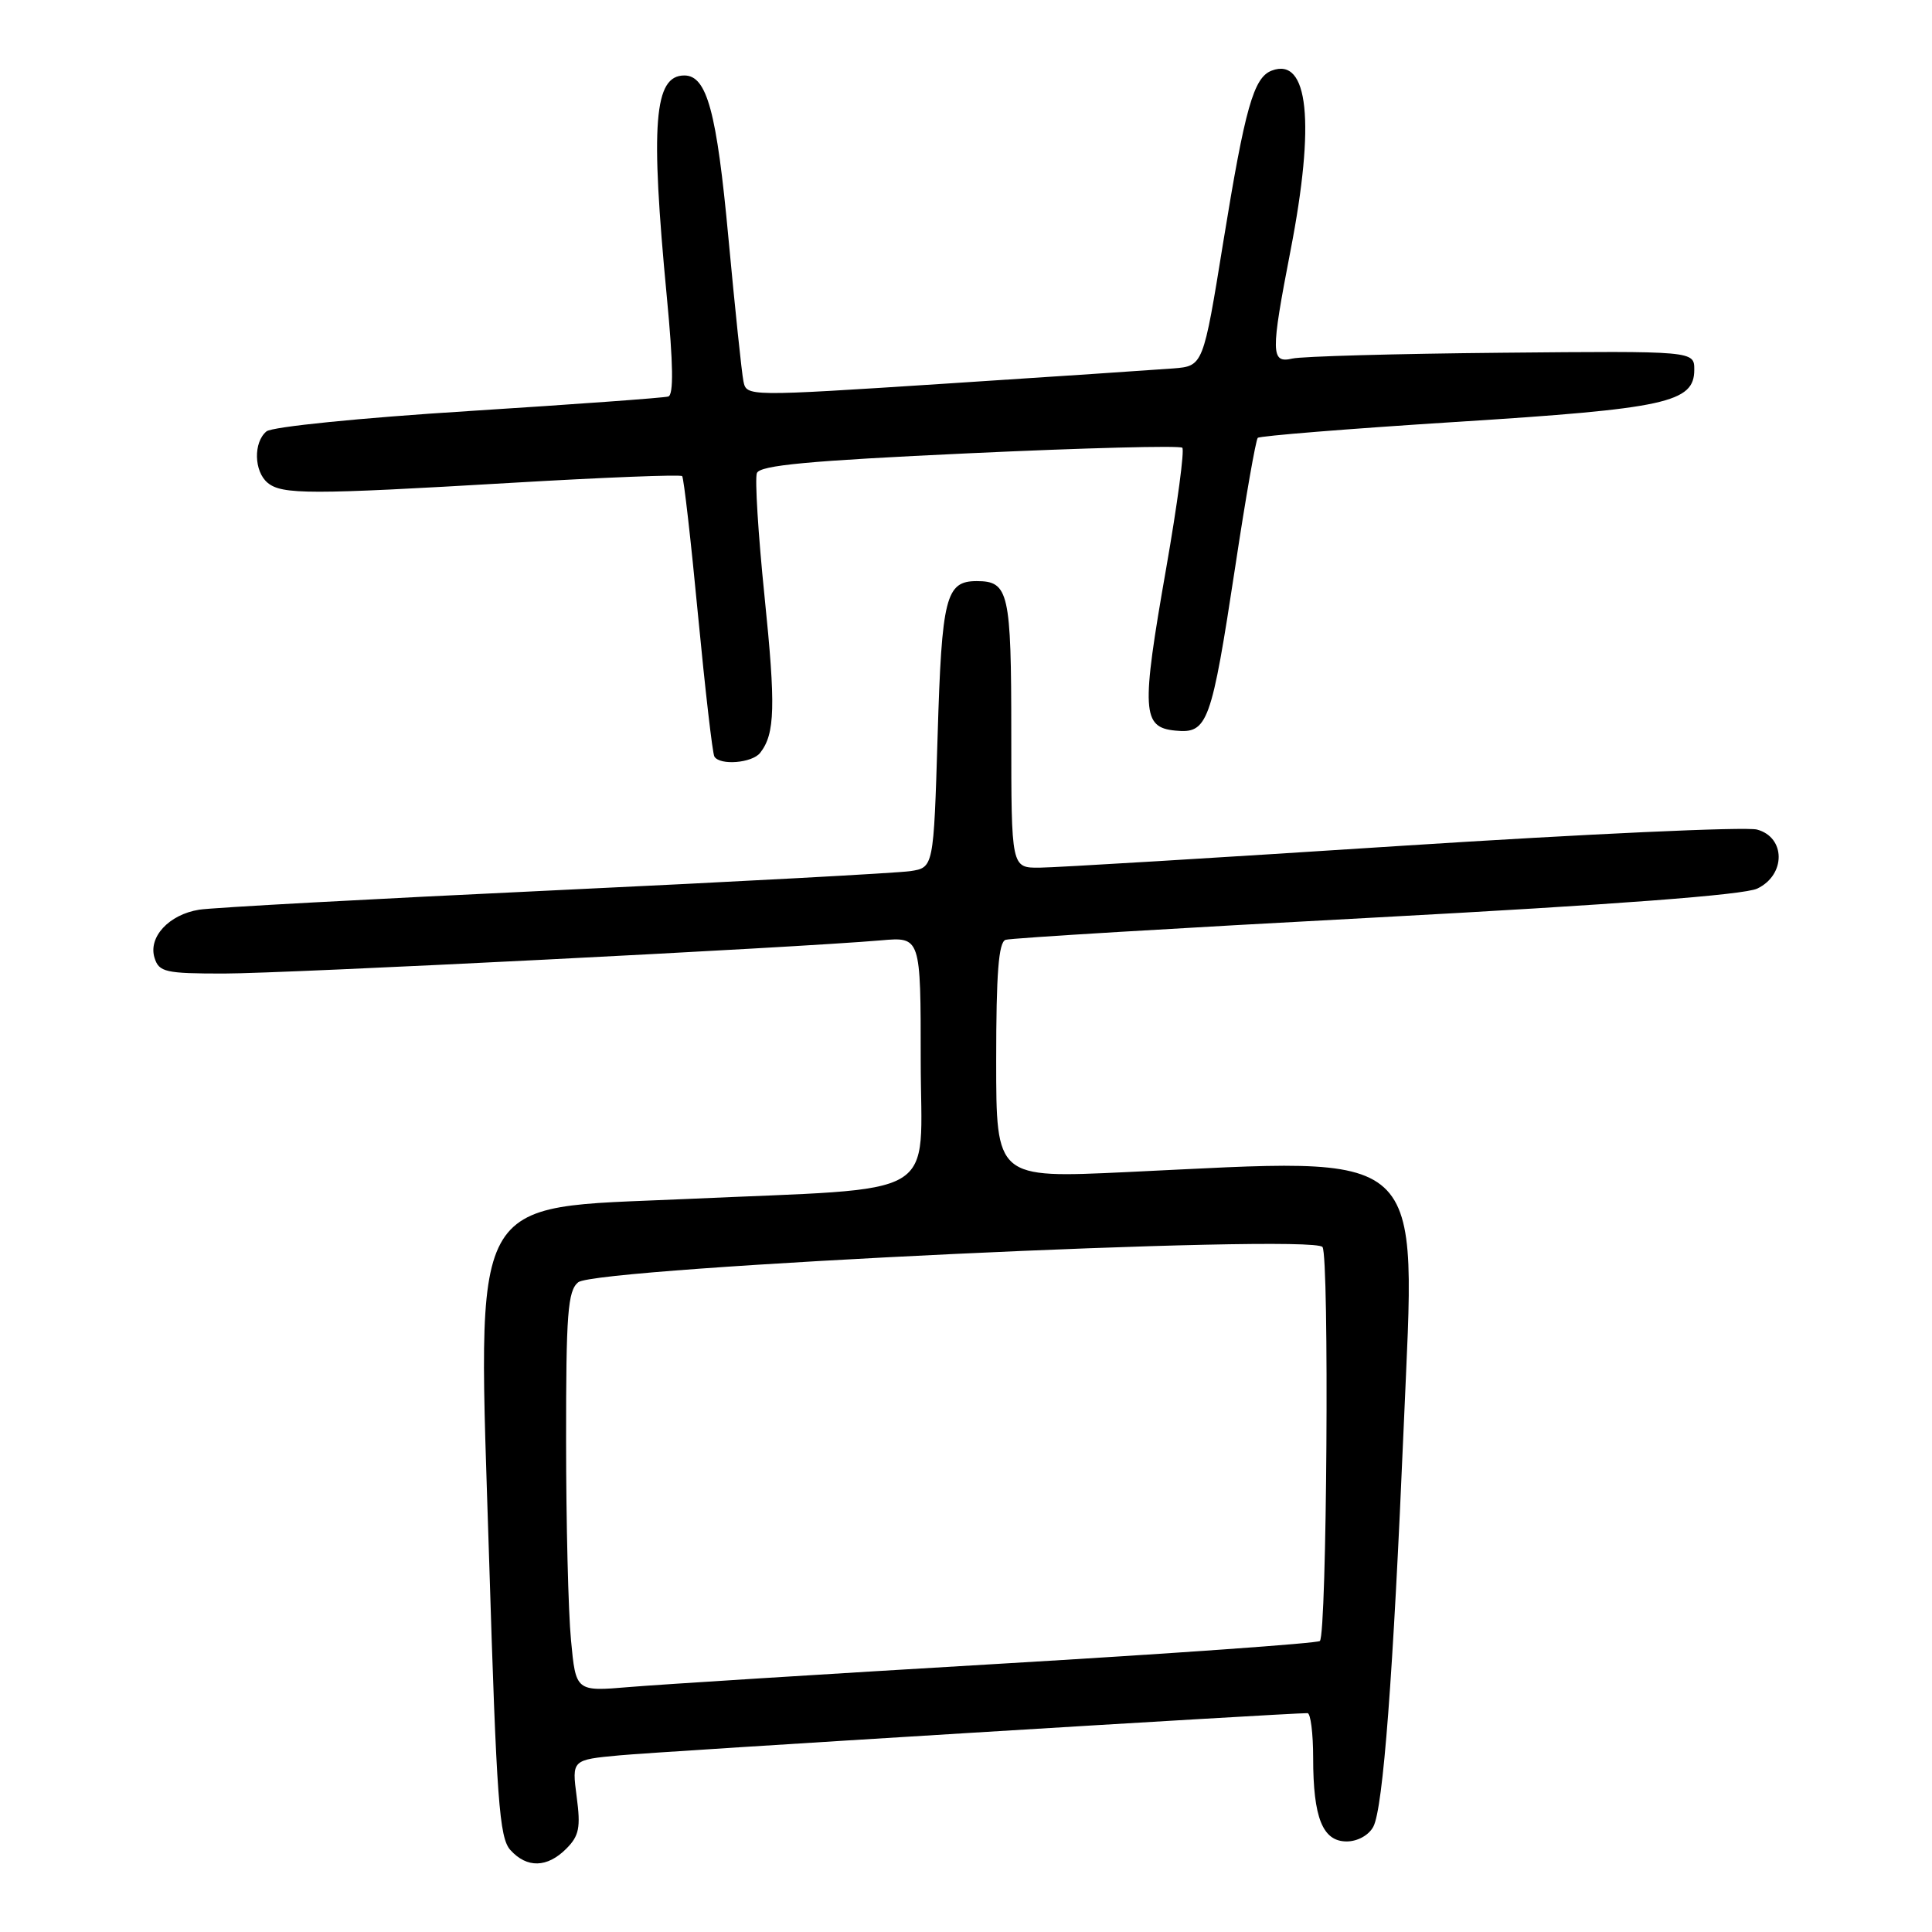 <?xml version="1.0" encoding="UTF-8" standalone="no"?>
<!DOCTYPE svg PUBLIC "-//W3C//DTD SVG 1.1//EN" "http://www.w3.org/Graphics/SVG/1.1/DTD/svg11.dtd" >
<svg xmlns="http://www.w3.org/2000/svg" xmlns:xlink="http://www.w3.org/1999/xlink" version="1.1" viewBox="0 0 256 256">
 <g >
 <path fill="currentColor"
d=" M 75.03 244.97 C 76.74 243.26 76.96 242.16 76.41 238.06 C 75.77 233.18 75.77 233.18 82.13 232.59 C 87.30 232.10 170.64 226.99 173.25 227.00 C 173.66 227.00 174.00 229.67 174.00 232.93 C 174.00 240.87 175.26 244.00 178.44 244.00 C 179.88 244.00 181.37 243.18 181.97 242.05 C 183.27 239.62 184.60 222.08 186.01 188.79 C 187.58 151.48 189.70 153.41 149.25 155.31 C 132.00 156.12 132.00 156.12 132.00 140.53 C 132.00 128.94 132.32 124.83 133.25 124.53 C 133.94 124.30 156.03 122.97 182.35 121.57 C 214.03 119.87 231.10 118.58 232.85 117.74 C 236.65 115.92 236.62 110.94 232.81 109.92 C 231.33 109.53 210.18 110.50 185.81 112.07 C 161.44 113.65 139.81 114.96 137.75 114.97 C 134.00 115.00 134.00 115.00 134.00 97.20 C 134.00 78.46 133.67 77.00 129.42 77.00 C 125.32 77.00 124.79 79.11 124.24 97.48 C 123.71 114.96 123.71 114.96 120.61 115.43 C 118.90 115.68 97.70 116.83 73.50 117.97 C 49.30 119.11 28.10 120.26 26.39 120.54 C 22.38 121.18 19.61 124.18 20.48 126.93 C 21.07 128.81 21.91 129.00 29.66 129.00 C 37.71 129.00 105.47 125.58 116.75 124.60 C 122.00 124.14 122.00 124.14 122.00 140.49 C 122.00 159.29 125.38 157.30 90.78 158.88 C 61.71 160.20 63.29 157.27 64.82 206.89 C 65.80 238.58 66.16 243.52 67.63 245.14 C 69.82 247.56 72.50 247.50 75.03 244.97 Z  M 100.73 99.75 C 102.70 97.23 102.80 93.62 101.30 78.98 C 100.46 70.76 100.01 63.43 100.29 62.69 C 100.69 61.65 107.15 61.05 128.45 60.06 C 143.66 59.35 156.35 59.02 156.66 59.33 C 156.97 59.63 156.01 66.81 154.53 75.27 C 151.20 94.26 151.32 96.39 155.75 96.81 C 160.03 97.23 160.51 95.90 163.69 75.00 C 165.06 65.92 166.40 58.29 166.66 58.02 C 166.91 57.76 178.71 56.81 192.88 55.91 C 220.81 54.15 224.50 53.34 224.50 48.99 C 224.50 46.50 224.50 46.50 199.00 46.74 C 184.97 46.87 172.49 47.22 171.25 47.51 C 168.38 48.18 168.36 46.84 171.00 33.21 C 174.30 16.22 173.39 7.49 168.50 9.36 C 166.11 10.28 164.98 14.27 162.10 32.00 C 159.43 48.50 159.43 48.50 155.46 48.82 C 153.28 48.99 139.67 49.90 125.21 50.84 C 98.95 52.54 98.92 52.54 98.51 50.52 C 98.28 49.41 97.39 40.86 96.52 31.53 C 94.97 14.78 93.67 10.00 90.68 10.00 C 86.66 10.00 86.16 16.33 88.36 39.36 C 89.21 48.24 89.27 52.32 88.55 52.54 C 87.97 52.72 76.05 53.58 62.06 54.47 C 47.75 55.37 36.04 56.55 35.31 57.16 C 33.56 58.61 33.65 62.46 35.46 63.97 C 37.36 65.55 41.08 65.55 67.75 63.98 C 79.99 63.26 90.18 62.86 90.39 63.09 C 90.60 63.31 91.55 71.60 92.49 81.50 C 93.44 91.40 94.41 99.84 94.66 100.25 C 95.40 101.46 99.67 101.11 100.73 99.75 Z  M 75.66 217.32 C 75.30 213.57 75.01 201.67 75.01 190.87 C 75.00 174.06 75.23 171.05 76.61 169.91 C 78.98 167.94 174.00 163.44 175.24 165.24 C 176.15 166.57 175.82 216.51 174.89 217.44 C 174.60 217.74 155.49 219.10 132.43 220.46 C 109.37 221.82 87.31 223.21 83.40 223.54 C 76.30 224.14 76.30 224.14 75.66 217.32 Z "/>
</g>
</svg>